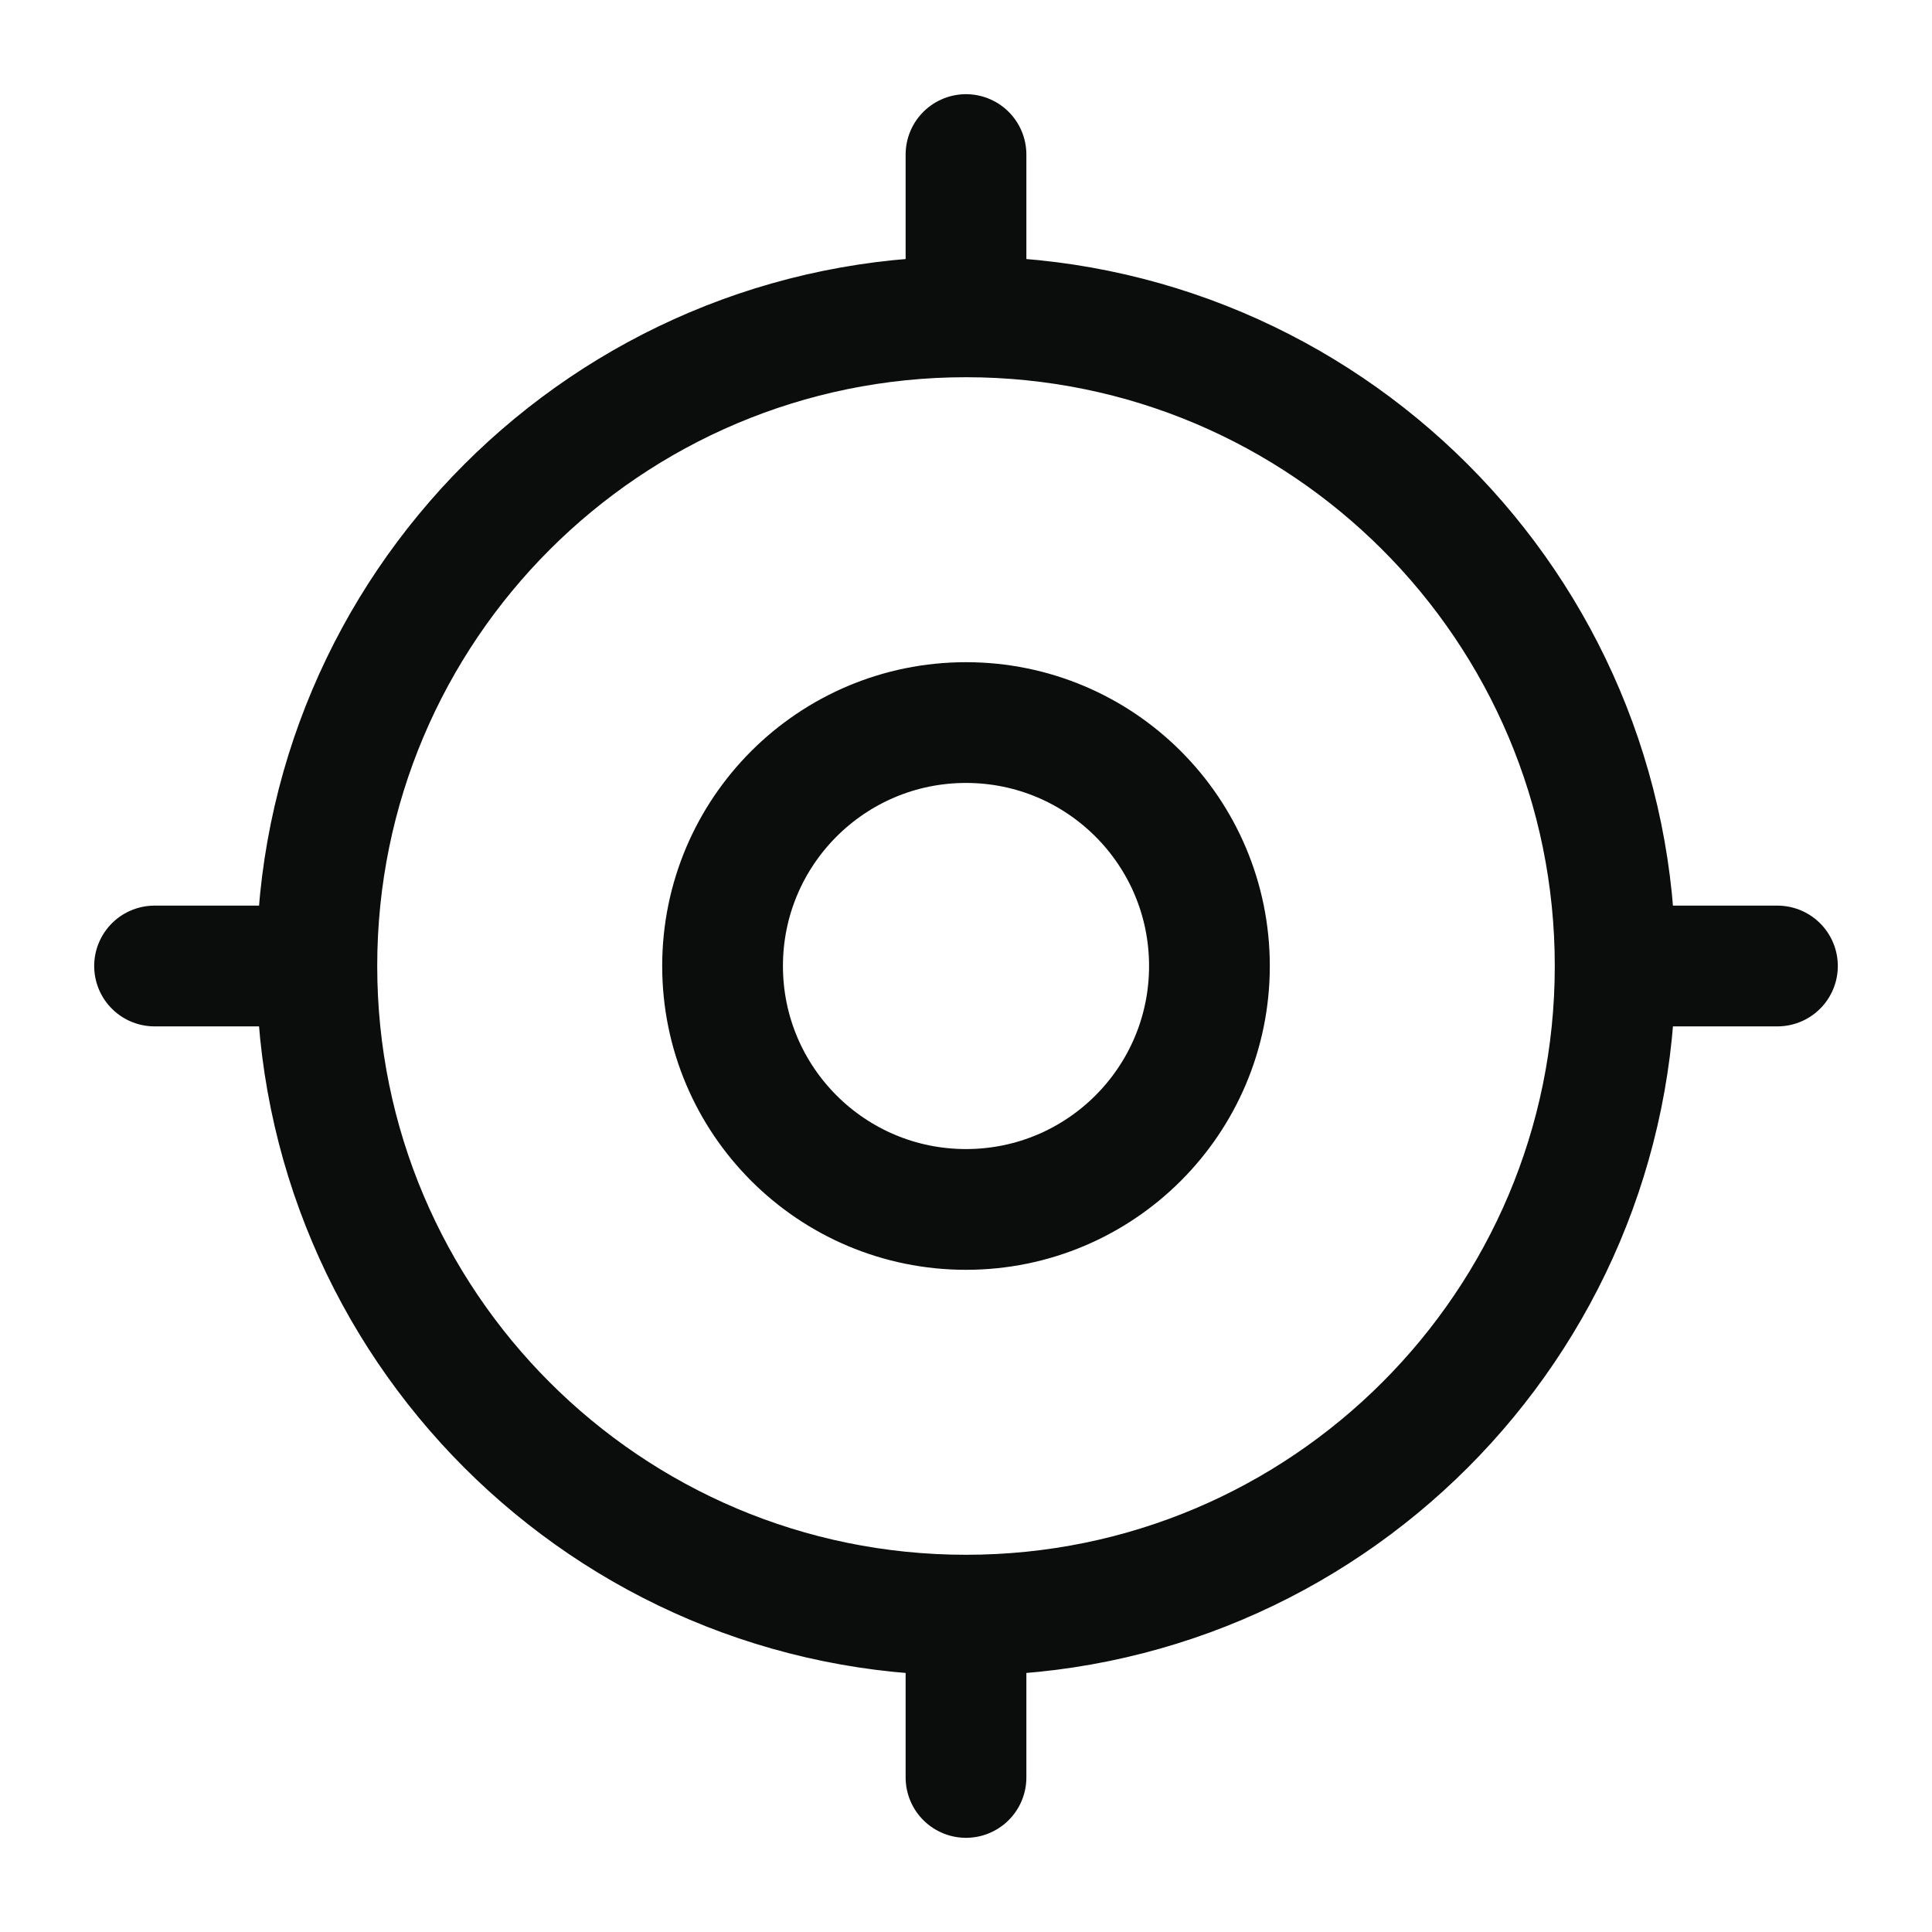 <svg width="20" height="20" viewBox="0 0 20 20" fill="none" xmlns="http://www.w3.org/2000/svg">
<path d="M16.72 10C16.72 13.711 13.711 16.72 10 16.72M16.72 10C16.72 6.289 13.711 3.28 10 3.28M16.72 10H18.4M10 16.72C6.289 16.72 3.28 13.711 3.28 10M10 16.72V18.4M3.28 10C3.28 6.289 6.289 3.28 10 3.28M3.28 10H1.6M10 3.28V1.6M12.52 10C12.52 11.392 11.392 12.52 10 12.52C8.608 12.52 7.48 11.392 7.48 10C7.48 8.608 8.608 7.48 10 7.48C11.392 7.48 12.52 8.608 12.52 10Z" stroke="#0B0C0C" stroke-width="1.25" stroke-linecap="round" stroke-linejoin="round"/>
</svg>
